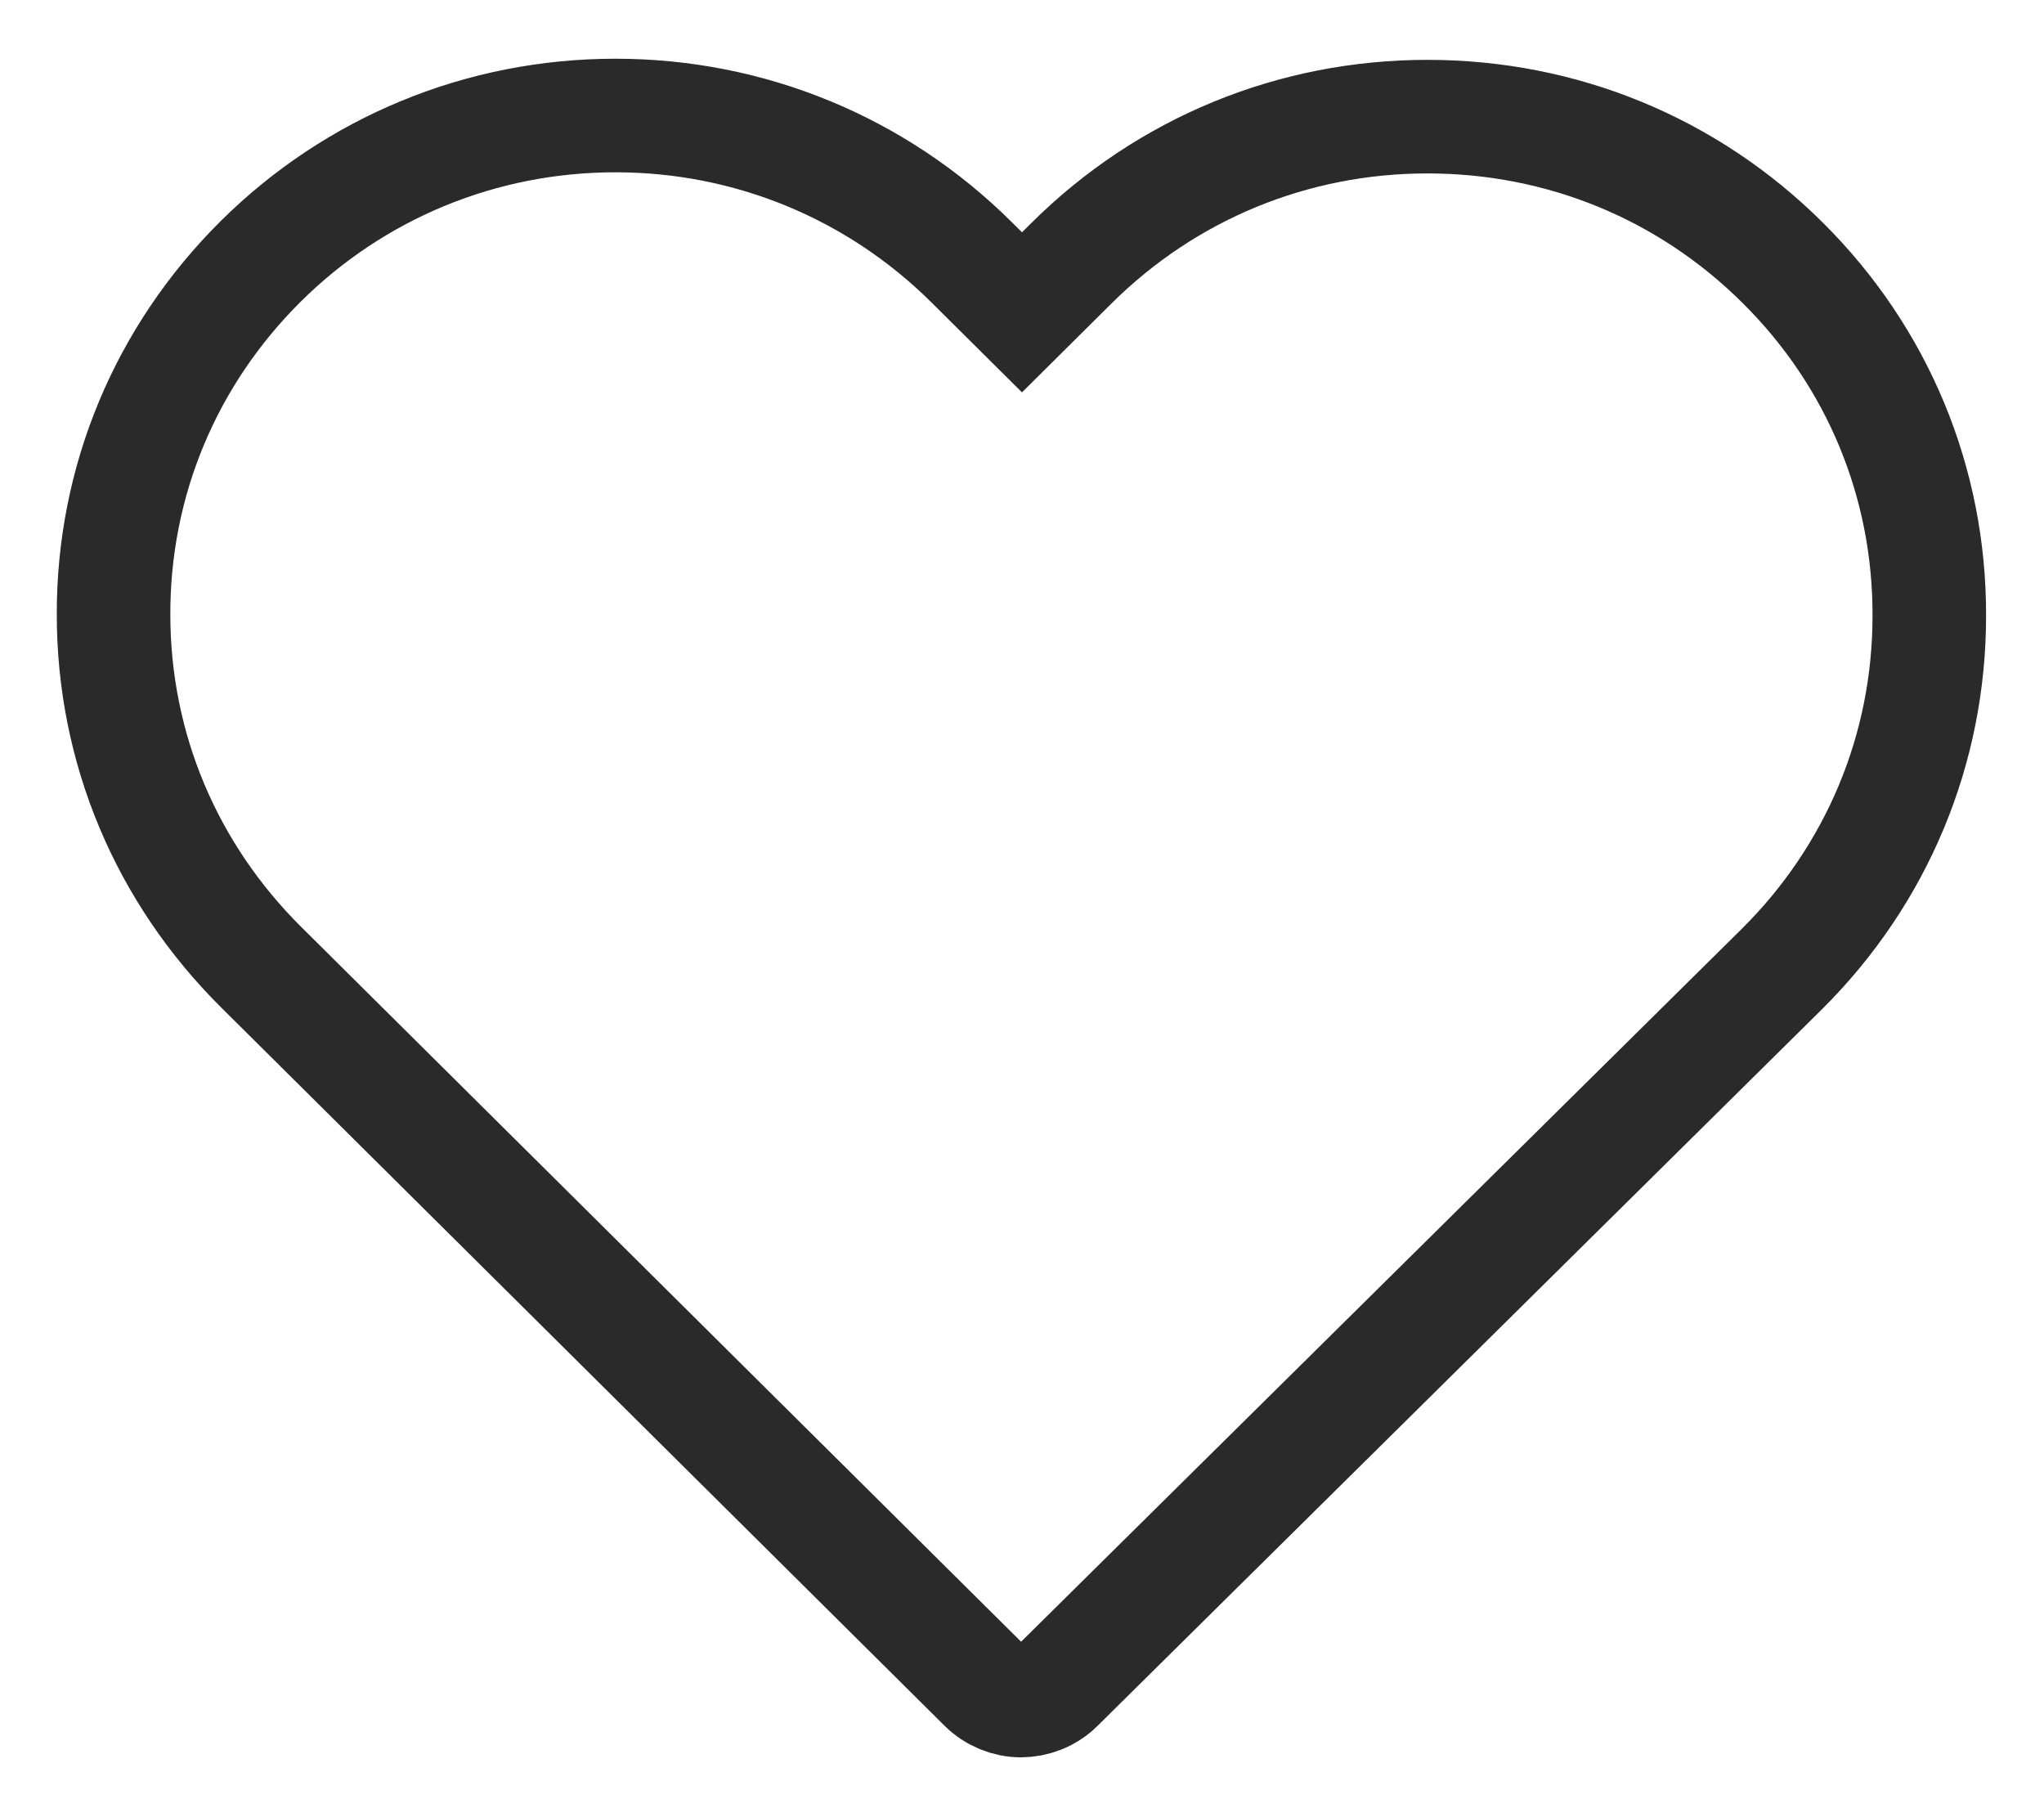 <?xml version="1.0" encoding="UTF-8"?>
<svg width="18px" height="16px" viewBox="0 0 18 16" version="1.1" xmlns="http://www.w3.org/2000/svg" xmlns:xlink="http://www.w3.org/1999/xlink">
    <!-- Generator: sketchtool 52.3 (67297) - http://www.bohemiancoding.com/sketch -->
    <title>7B5D1837-3E39-4773-BFE8-C774D6CC2F53</title>
    <desc>Created with sketchtool.</desc>
    <g id="Page-1" stroke="none" stroke-width="1" fill="none" fill-rule="evenodd">
        <g id="bag" transform="translate(-1285, -84)" fill="transparent" fill-rule="nonzero" stroke="#2a2a2a" stroke-width="1">
            <g id="heart" transform="translate(1286, 85)">
                <path d="M14.698,1.313 C13.861,0.481 12.753,0.027 11.57,0.027 C10.386,0.027 9.275,0.485 8.437,1.316 L8,1.75 L7.556,1.309 C6.719,0.478 5.603,0.017 4.42,0.017 C3.241,0.017 2.129,0.475 1.295,1.302 C0.458,2.134 -0.003,3.238 3.38983051e-05,4.412 C3.38983051e-05,5.587 0.464,6.687 1.302,7.518 L7.668,13.838 C7.756,13.926 7.875,13.973 7.99,13.973 C8.105,13.973 8.224,13.929 8.312,13.842 L14.692,7.532 C15.529,6.701 15.99,5.597 15.99,4.422 C15.993,3.248 15.536,2.144 14.698,1.313 Z" id="Shape"></path>
            </g>
        </g>
    </g>
</svg>